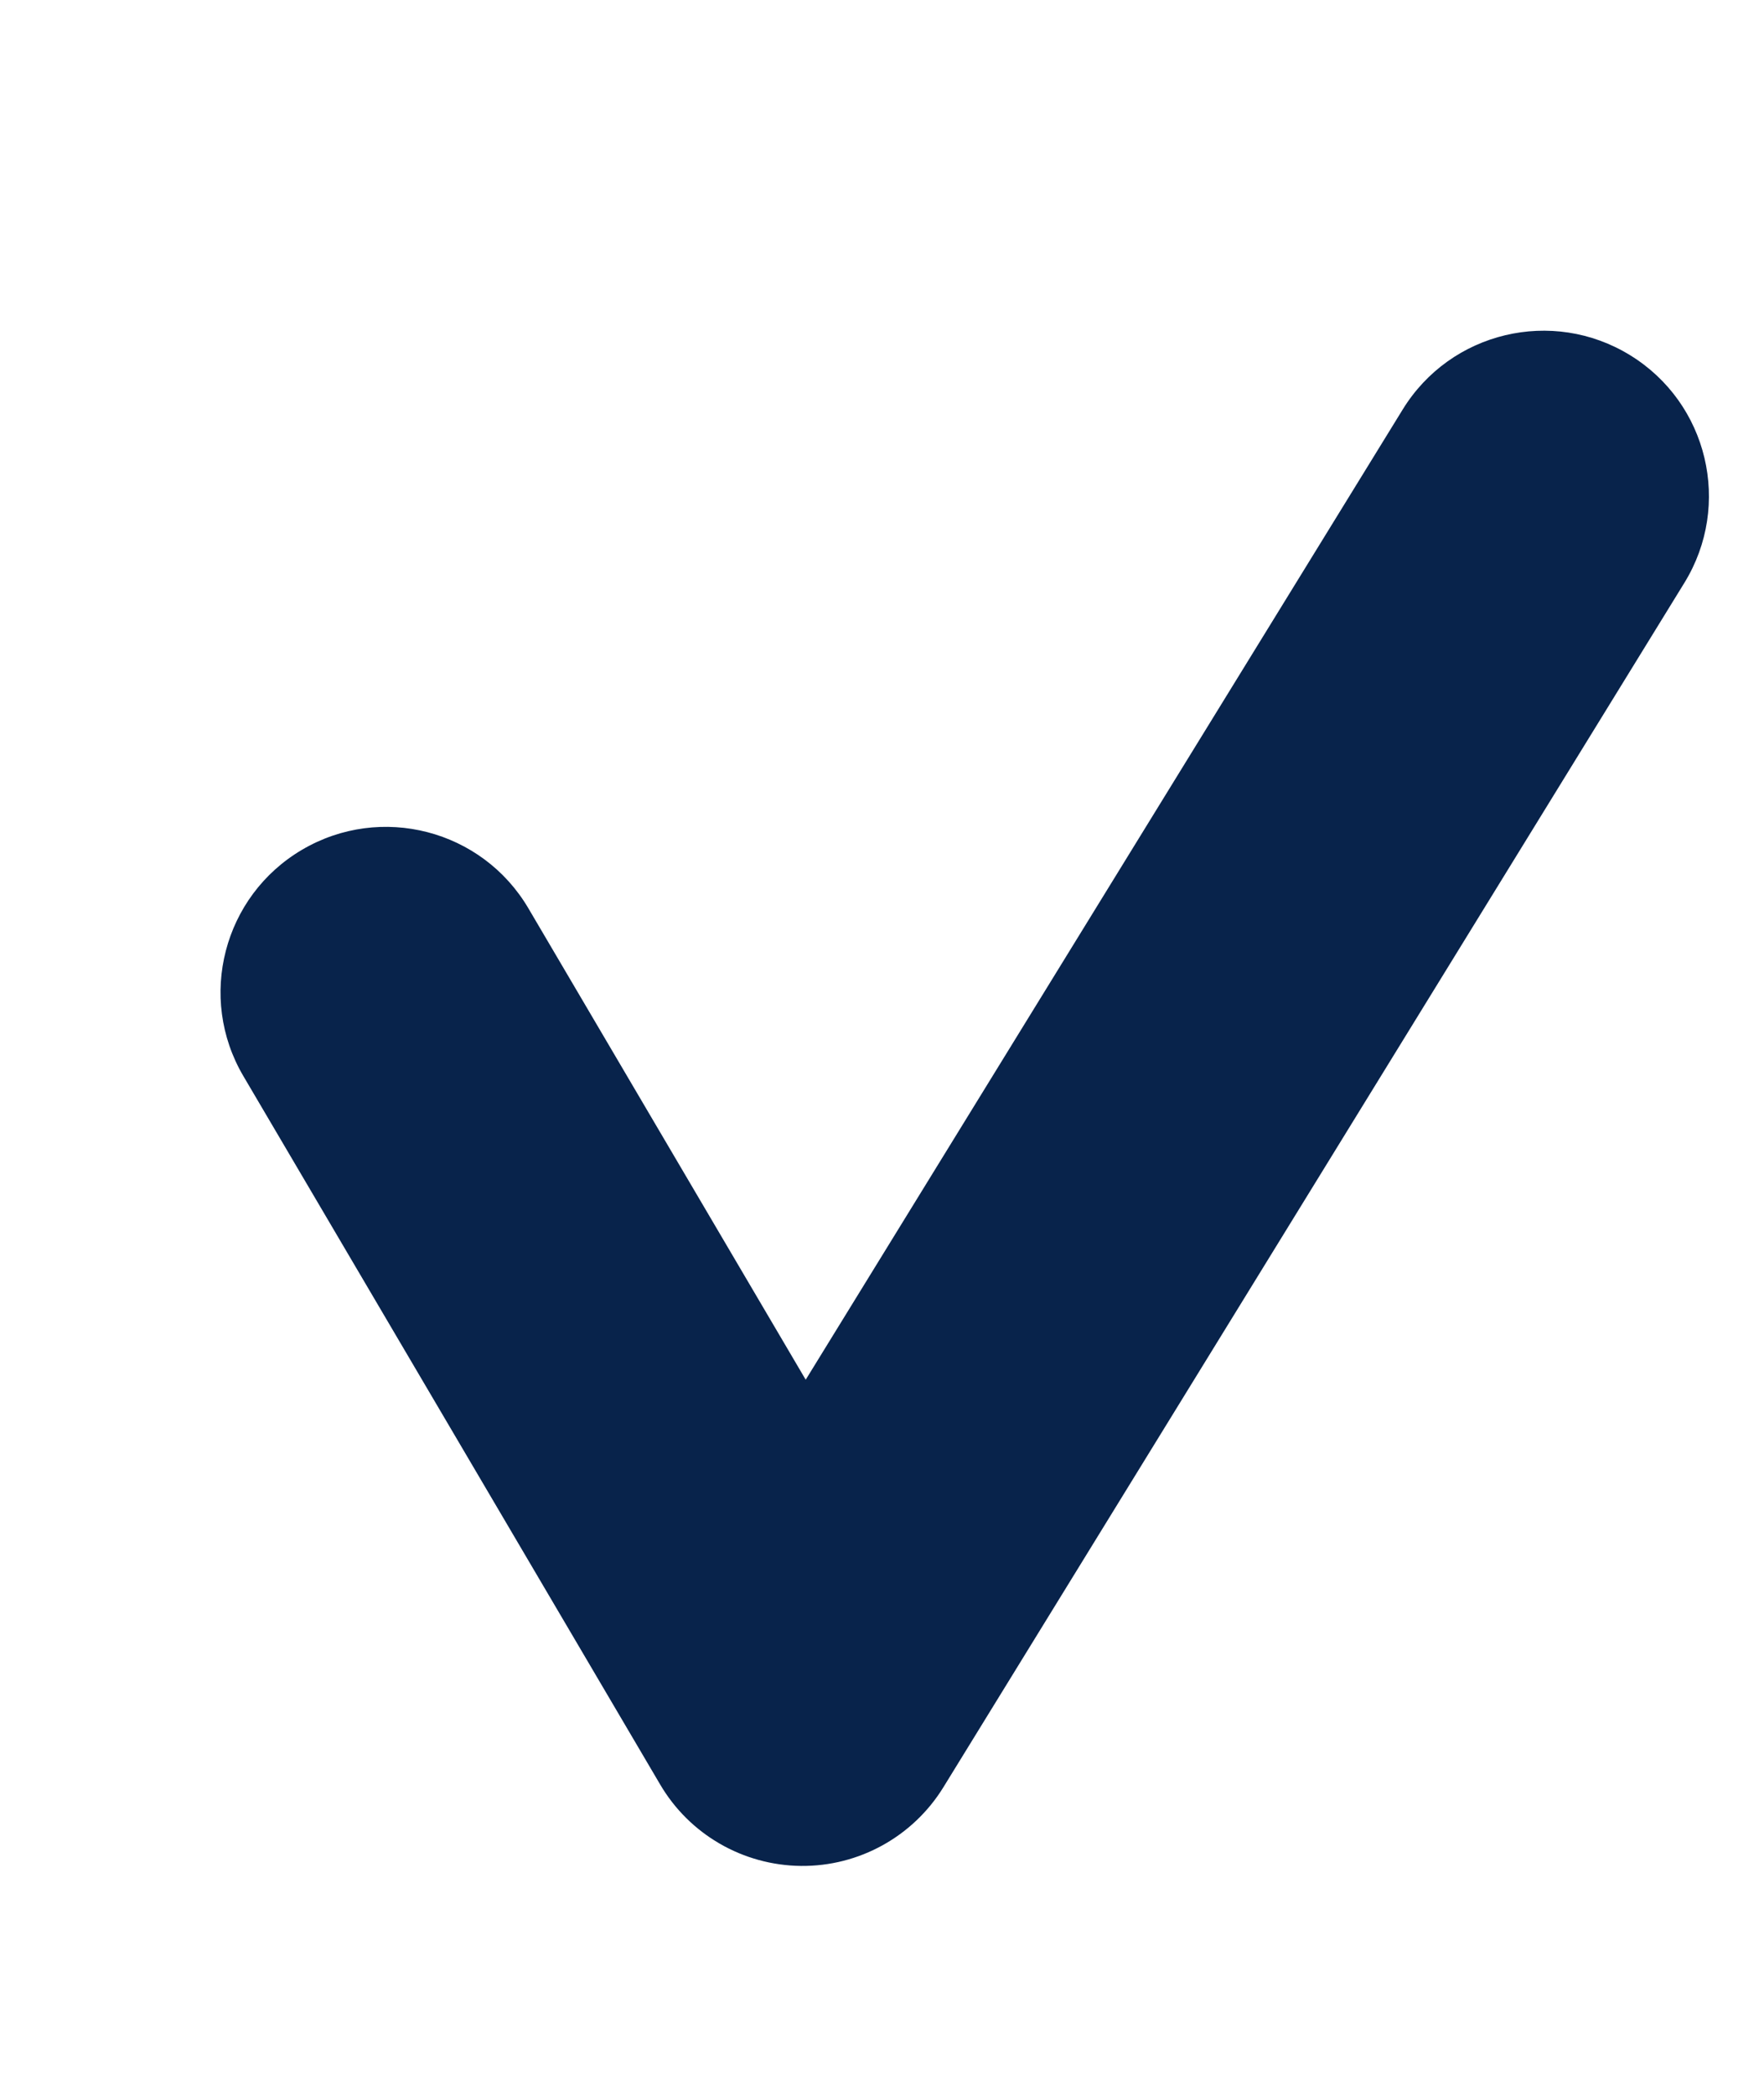 <svg width="16" height="19" viewBox="0 0 16 19" fill="none" xmlns="http://www.w3.org/2000/svg">
<path fill-rule="evenodd" clip-rule="evenodd" d="M14.786 3.222C15.492 3.656 15.712 4.58 15.278 5.286L8.557 16.21C8.281 16.658 7.791 16.929 7.265 16.924C6.738 16.918 6.253 16.638 5.987 16.184L2.208 9.761C1.787 9.047 2.026 8.127 2.74 7.707C3.454 7.287 4.373 7.525 4.793 8.239L7.308 12.514L12.723 3.714C13.157 3.008 14.081 2.788 14.786 3.222Z" fill="#08234B"/>
</svg>

